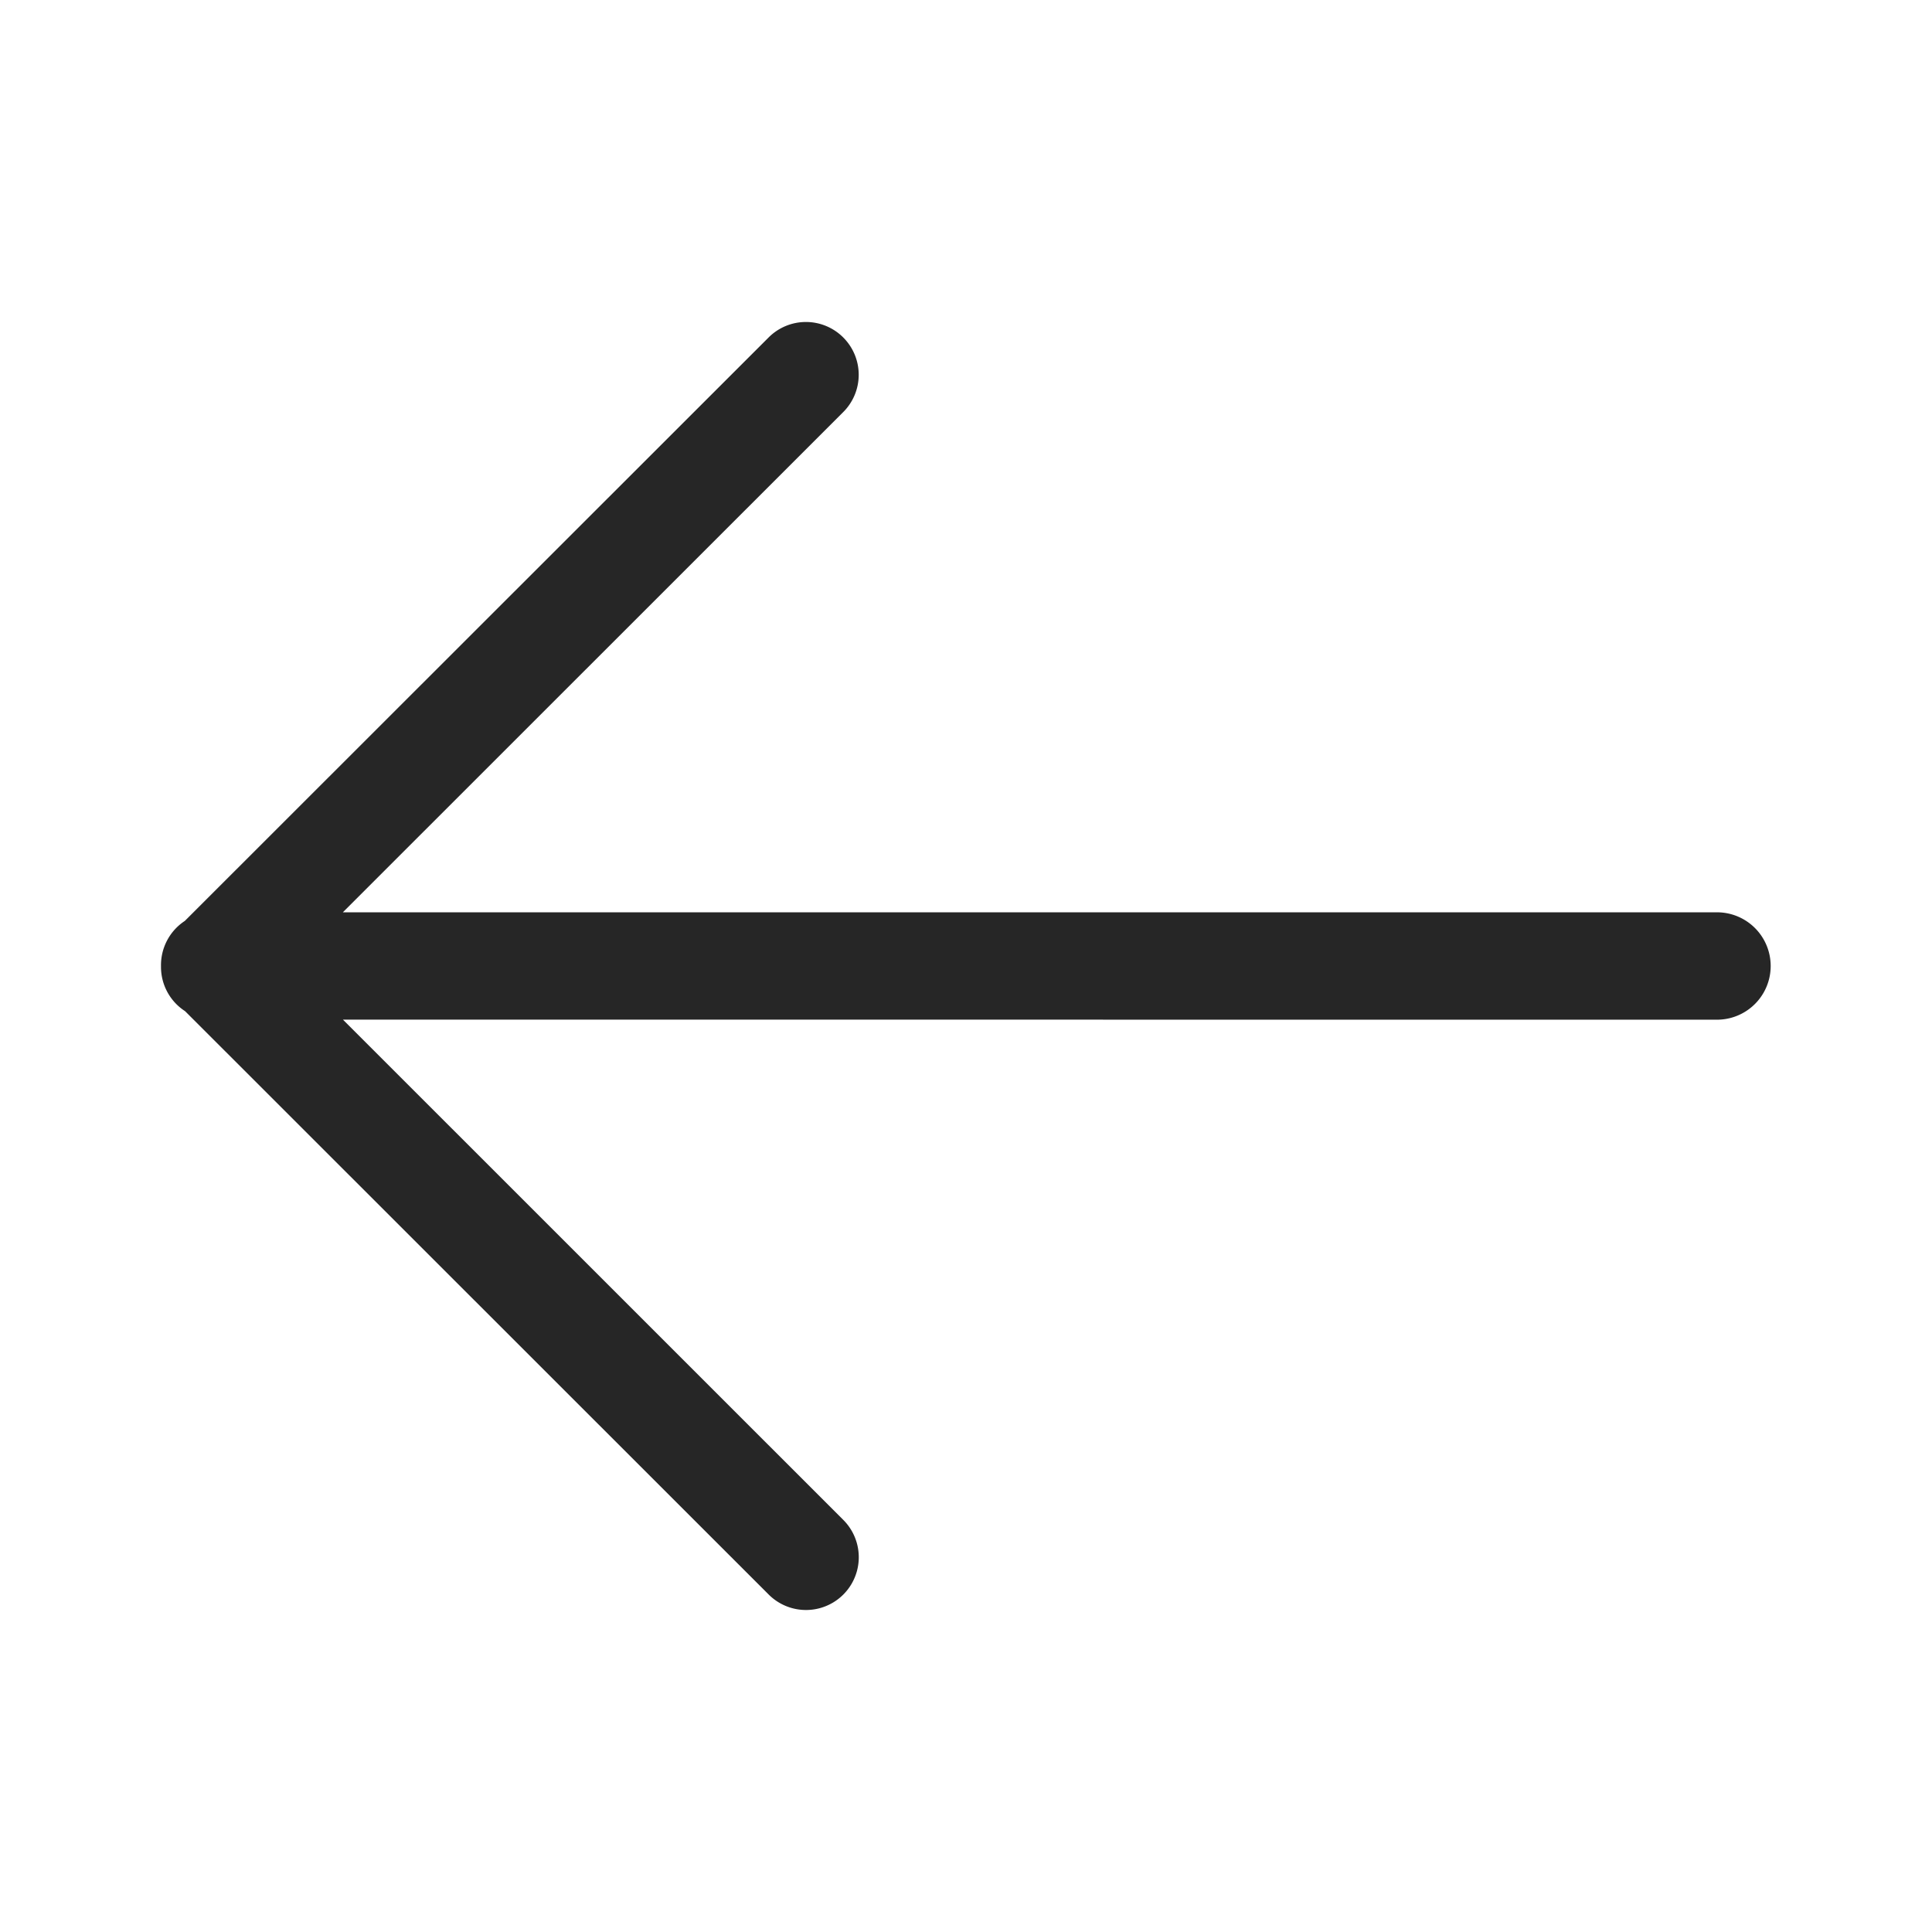 <?xml version="1.0" standalone="no"?><!DOCTYPE svg PUBLIC "-//W3C//DTD SVG 1.1//EN" "http://www.w3.org/Graphics/SVG/1.1/DTD/svg11.dtd"><svg t="1584602065896" class="icon" viewBox="0 0 1024 1024" version="1.1" xmlns="http://www.w3.org/2000/svg" p-id="6579" xmlns:xlink="http://www.w3.org/1999/xlink" width="128" height="128"><defs><style type="text/css"></style></defs><path d="M446.933 178.859a27.947 27.947 0 0 1 0 39.552l-265.216 265.131h728.491a28.459 28.459 0 0 1 0 56.917L181.76 540.416l265.216 265.173a27.947 27.947 0 0 1-39.552 39.552l-309.333-309.205A27.904 27.904 0 0 1 85.333 512.213V512a28.032 28.032 0 0 1 12.629-23.893l309.419-309.248a27.947 27.947 0 0 1 39.552 0z" fill="#262626" p-id="6580"></path></svg>
